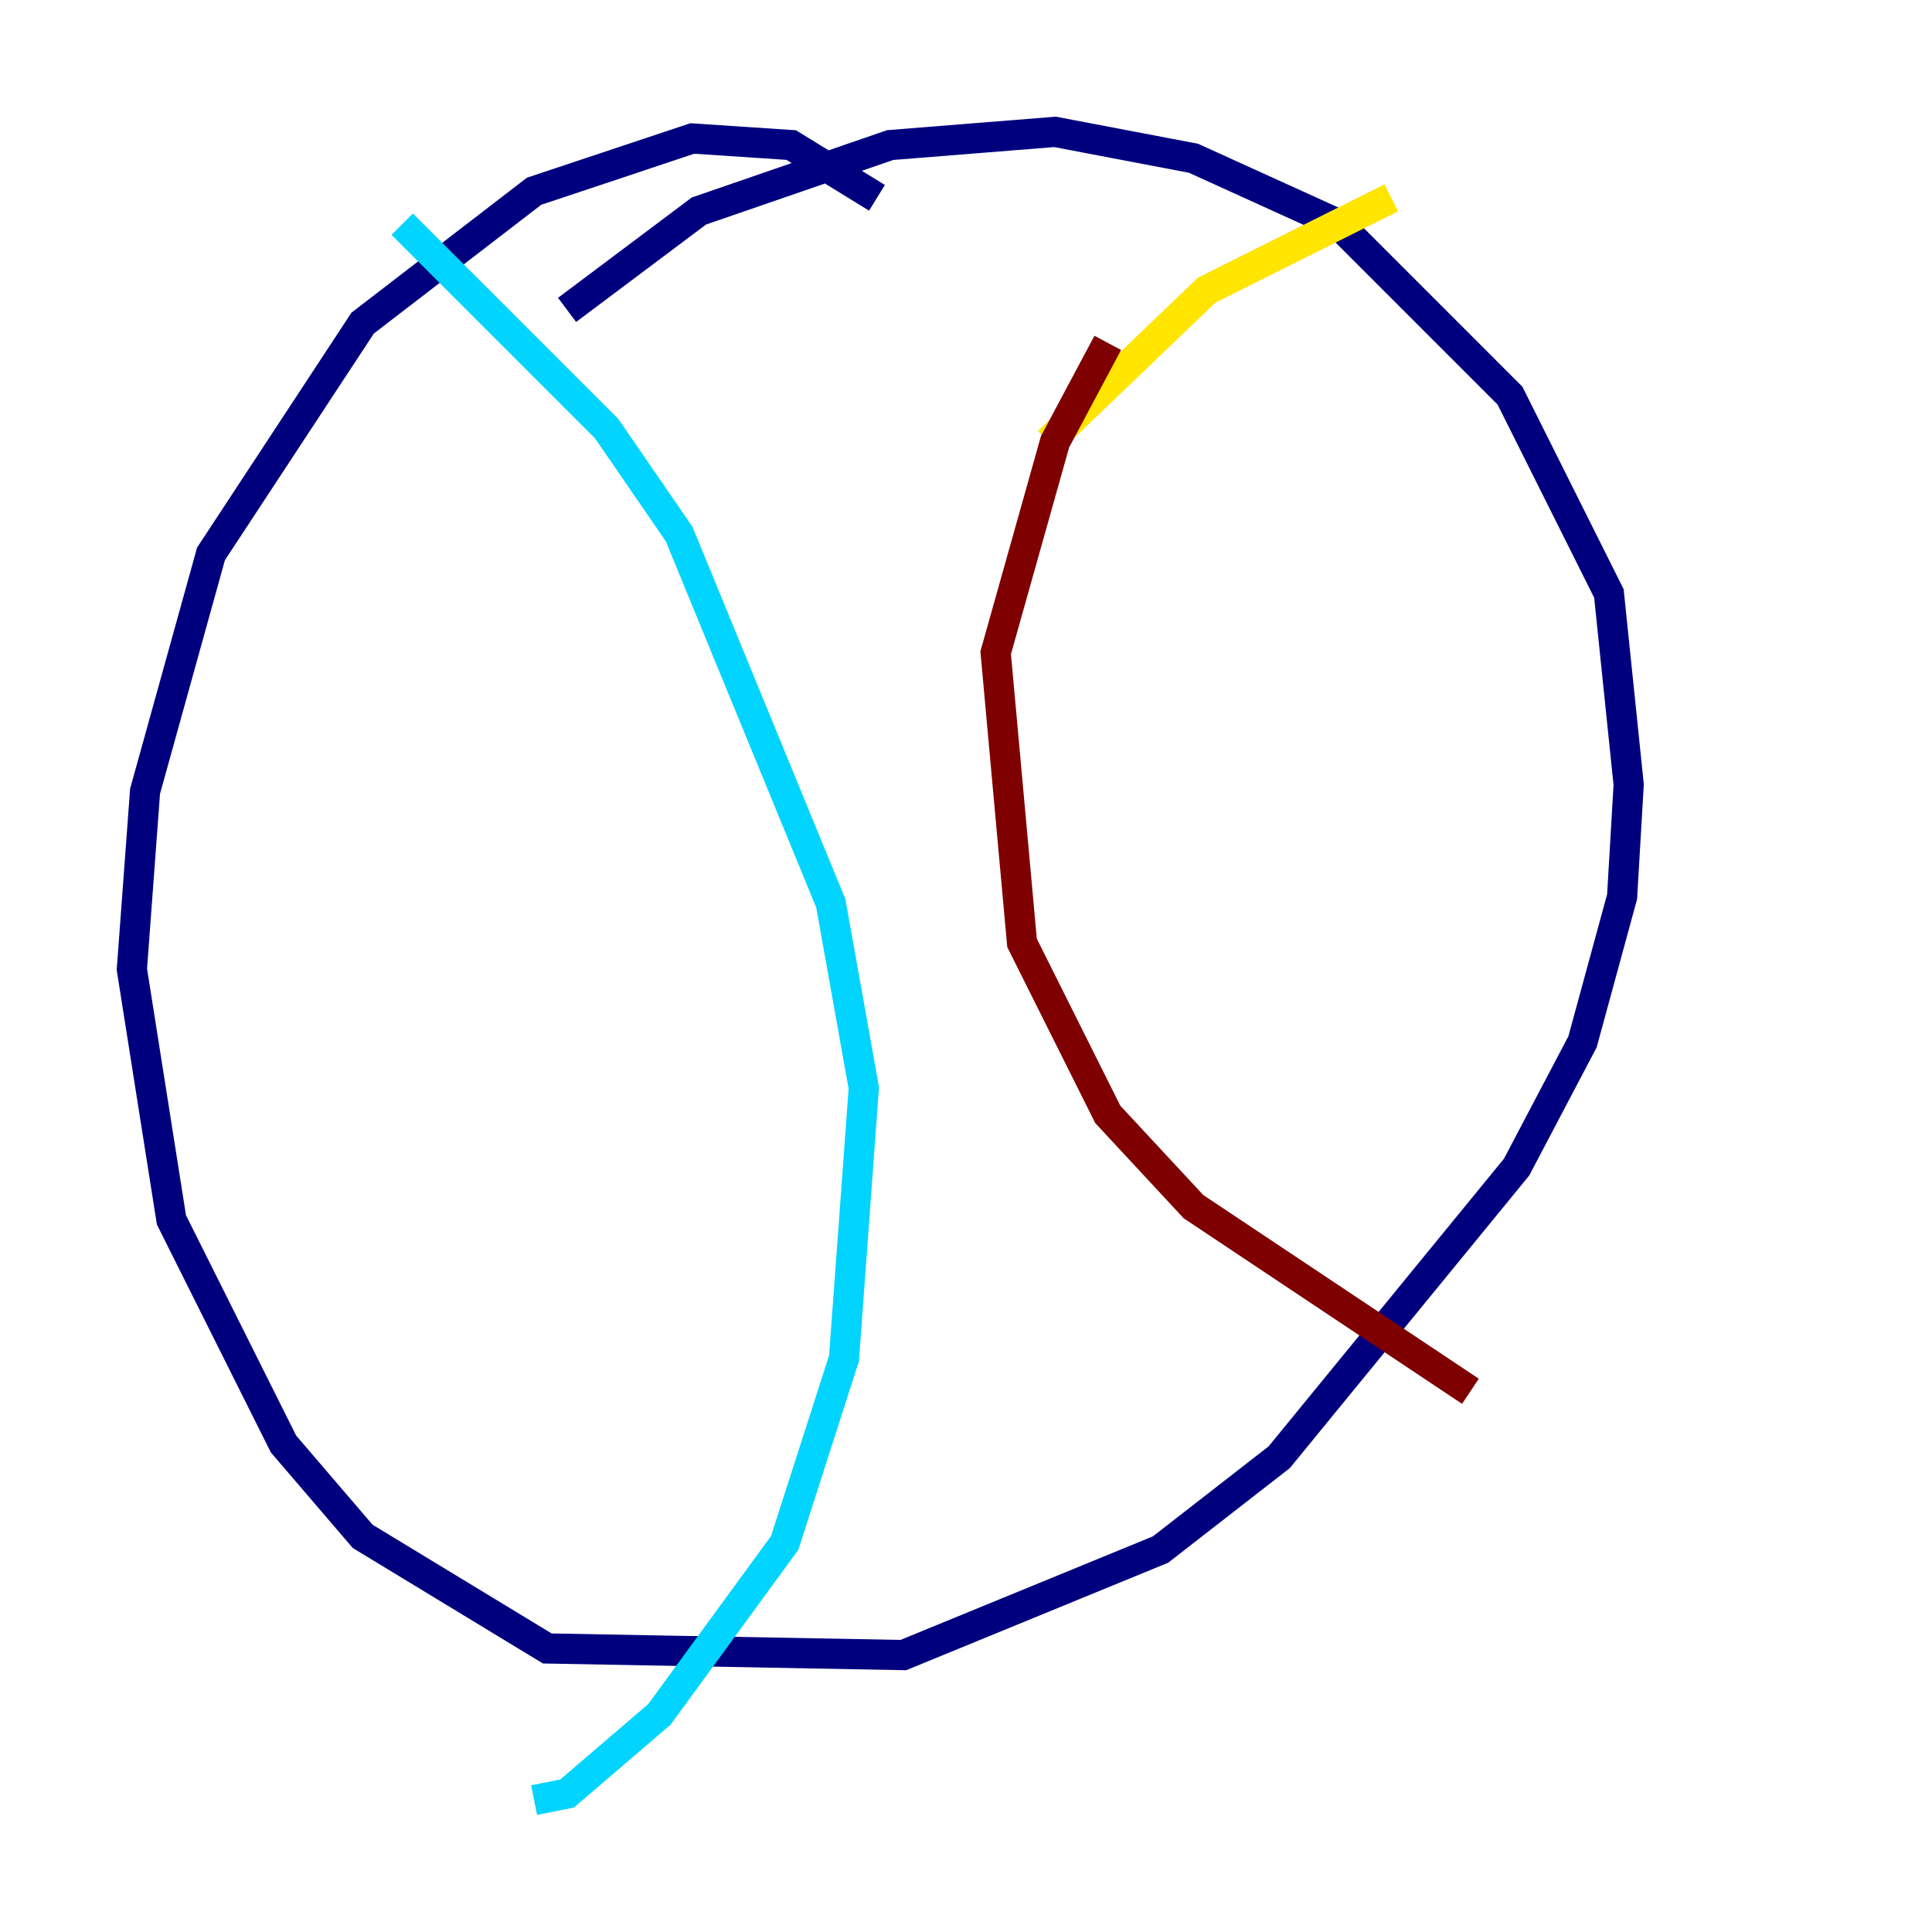 <?xml version="1.0" encoding="utf-8" ?>
<svg baseProfile="tiny" height="128" version="1.2" viewBox="0,0,128,128" width="128" xmlns="http://www.w3.org/2000/svg" xmlns:ev="http://www.w3.org/2001/xml-events" xmlns:xlink="http://www.w3.org/1999/xlink"><defs /><polyline fill="none" points="58.102,13.106 52.423,9.611 45.87,9.174 35.386,12.669 24.027,21.406 13.979,36.696 9.611,52.423 8.737,64.218 11.358,80.819 18.785,95.672 24.027,101.788 36.259,109.215 59.85,109.652 76.887,102.662 84.751,96.546 100.478,77.324 104.846,69.024 107.468,59.413 107.904,51.986 106.594,39.317 100.041,26.212 88.683,14.853 79.072,10.485 69.898,8.737 58.976,9.611 46.307,13.979 37.57,20.532" stroke="#00007f" stroke-width="2" /><polyline fill="none" points="26.648,14.853 40.191,28.396 44.997,35.386 55.044,59.85 57.229,72.082 55.918,89.993 51.986,102.225 43.686,113.584 37.57,118.826 35.386,119.263" stroke="#00d4ff" stroke-width="2" /><polyline fill="none" points="92.177,13.106 79.945,19.222 69.461,29.27" stroke="#ffe500" stroke-width="2" /><polyline fill="none" points="73.392,22.717 69.898,29.27 65.966,43.249 67.713,62.471 73.392,73.829 79.072,79.945 97.42,92.177" stroke="#7f0000" stroke-width="2" /></svg>